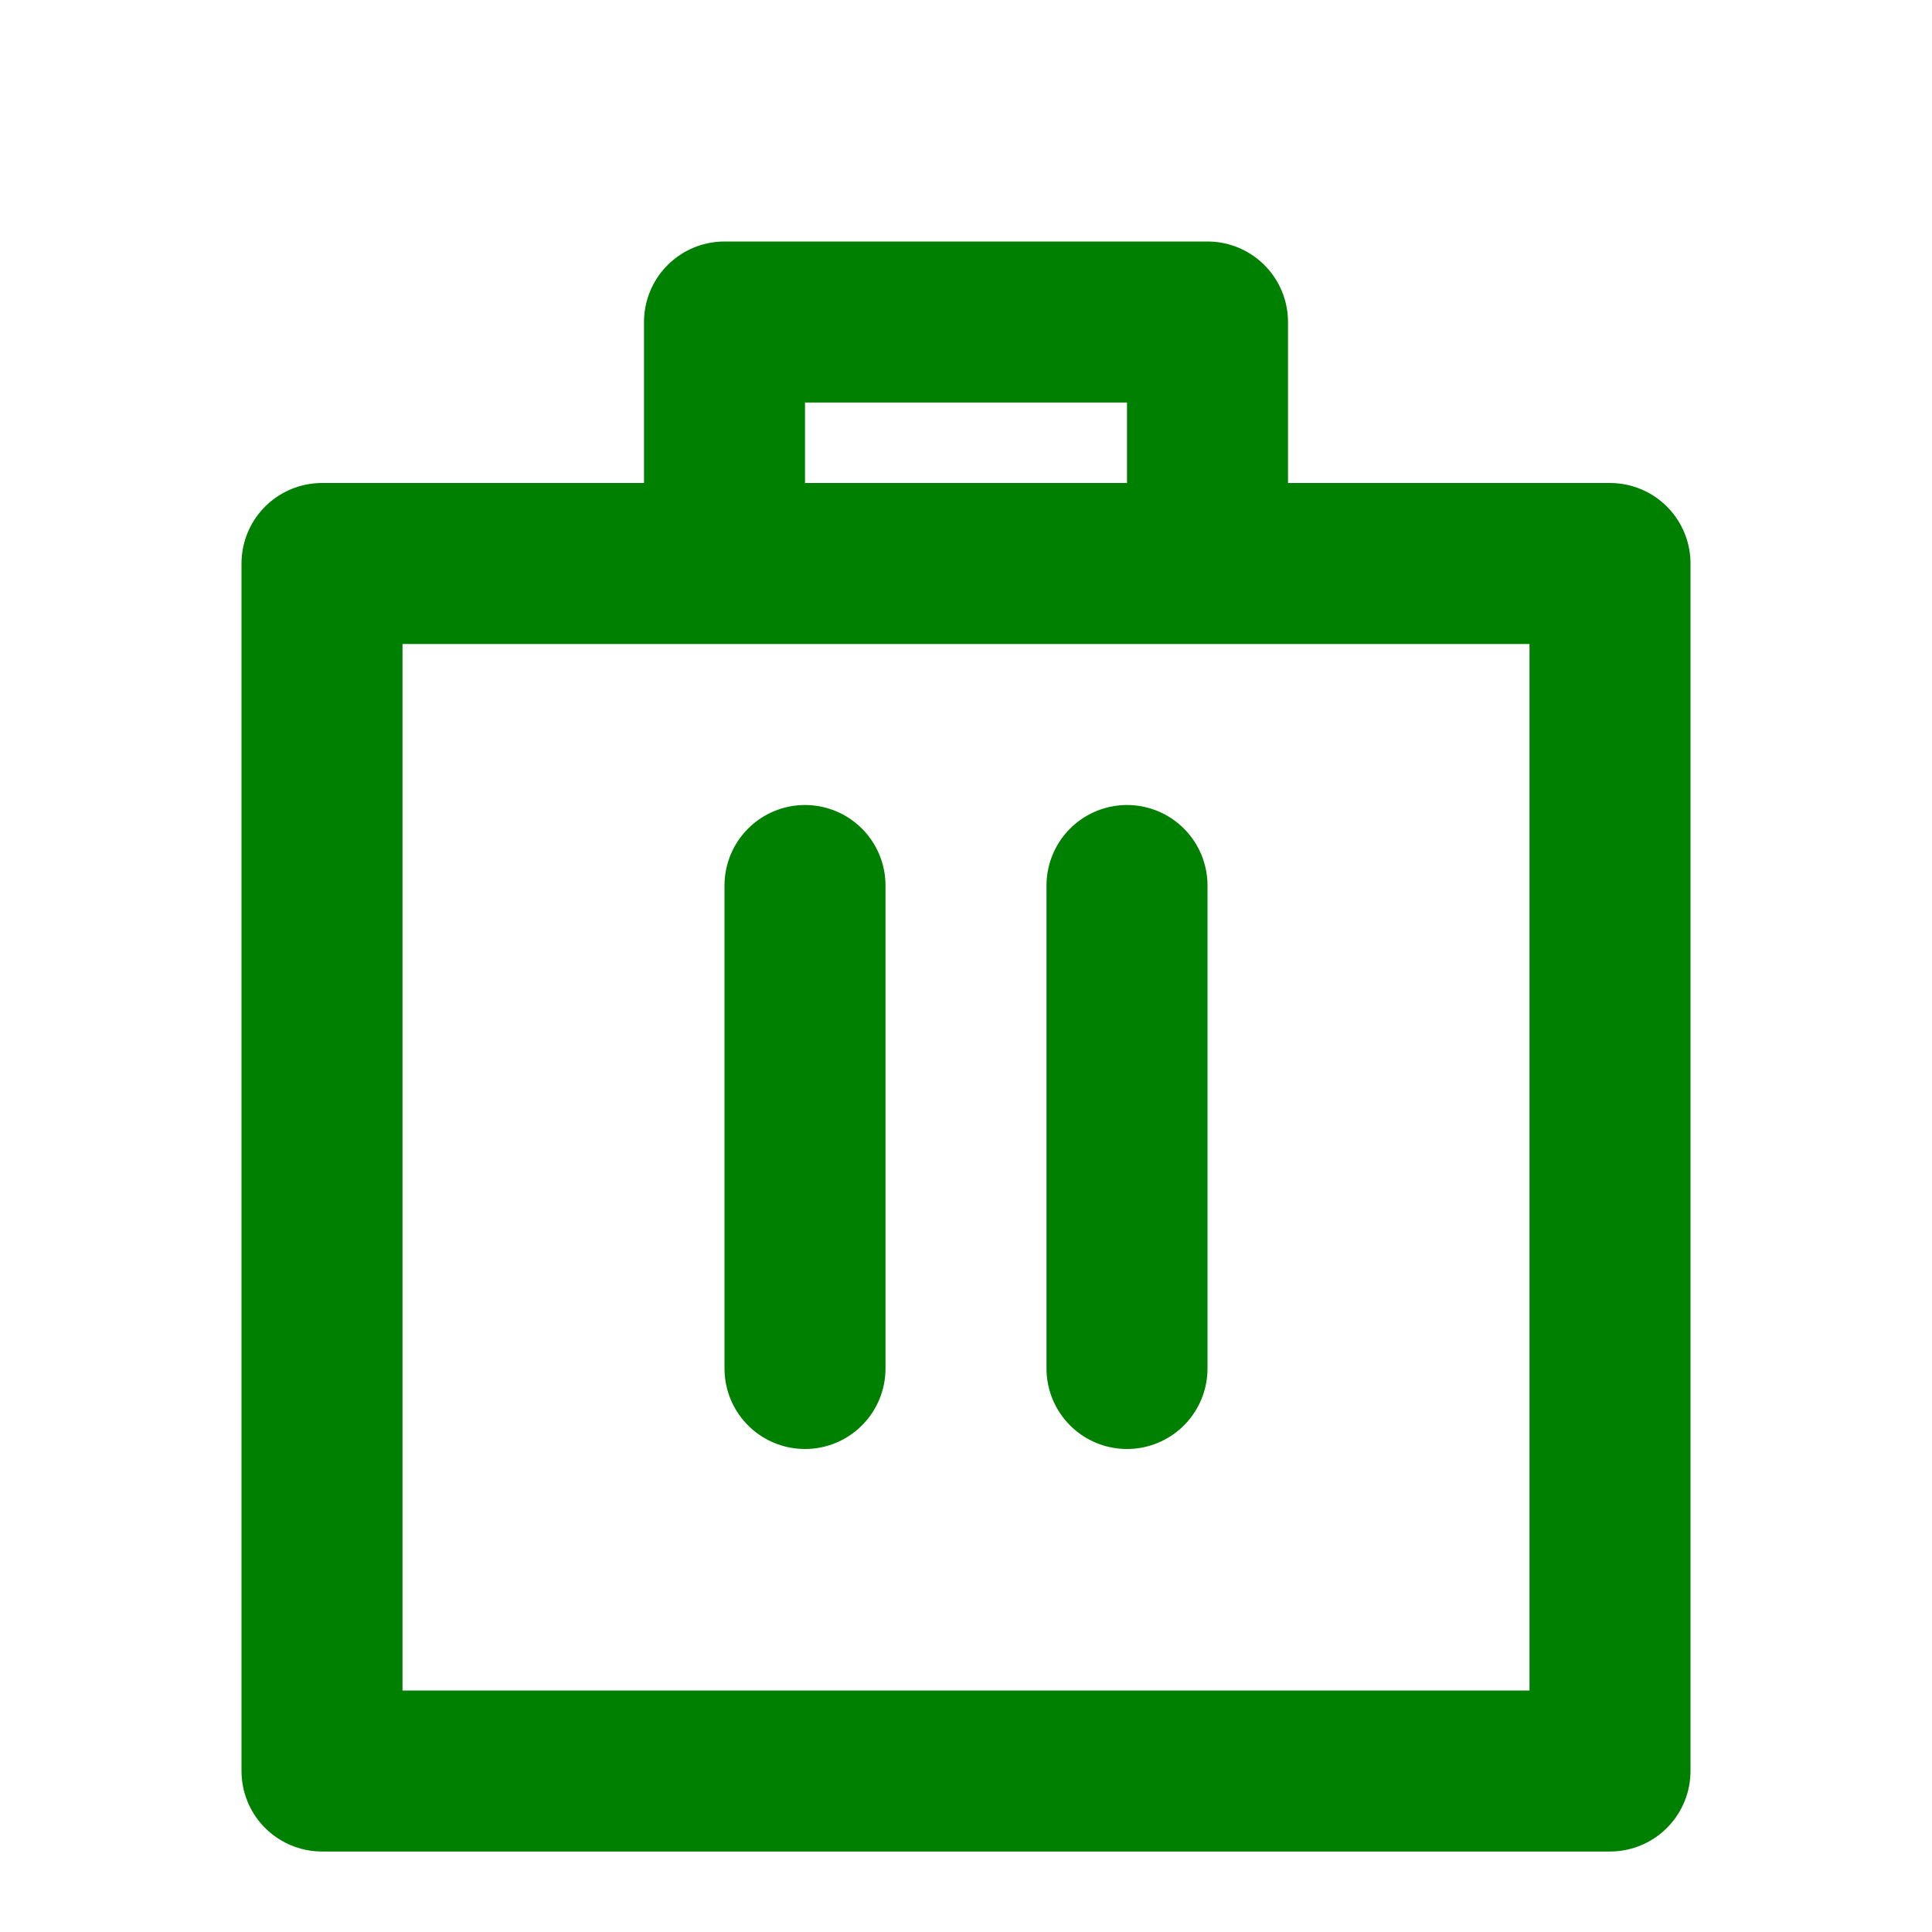 <svg xmlns="http://www.w3.org/2000/svg" fill="none" viewBox="0 0 24 24" stroke="green">
<path stroke-linecap="round" stroke-linejoin="round" stroke-width="2" d="M6 7h12M9 7V4h6v3m-1 4v6m-4-6v6m-6 5h16V7H4v13z" />
</svg>